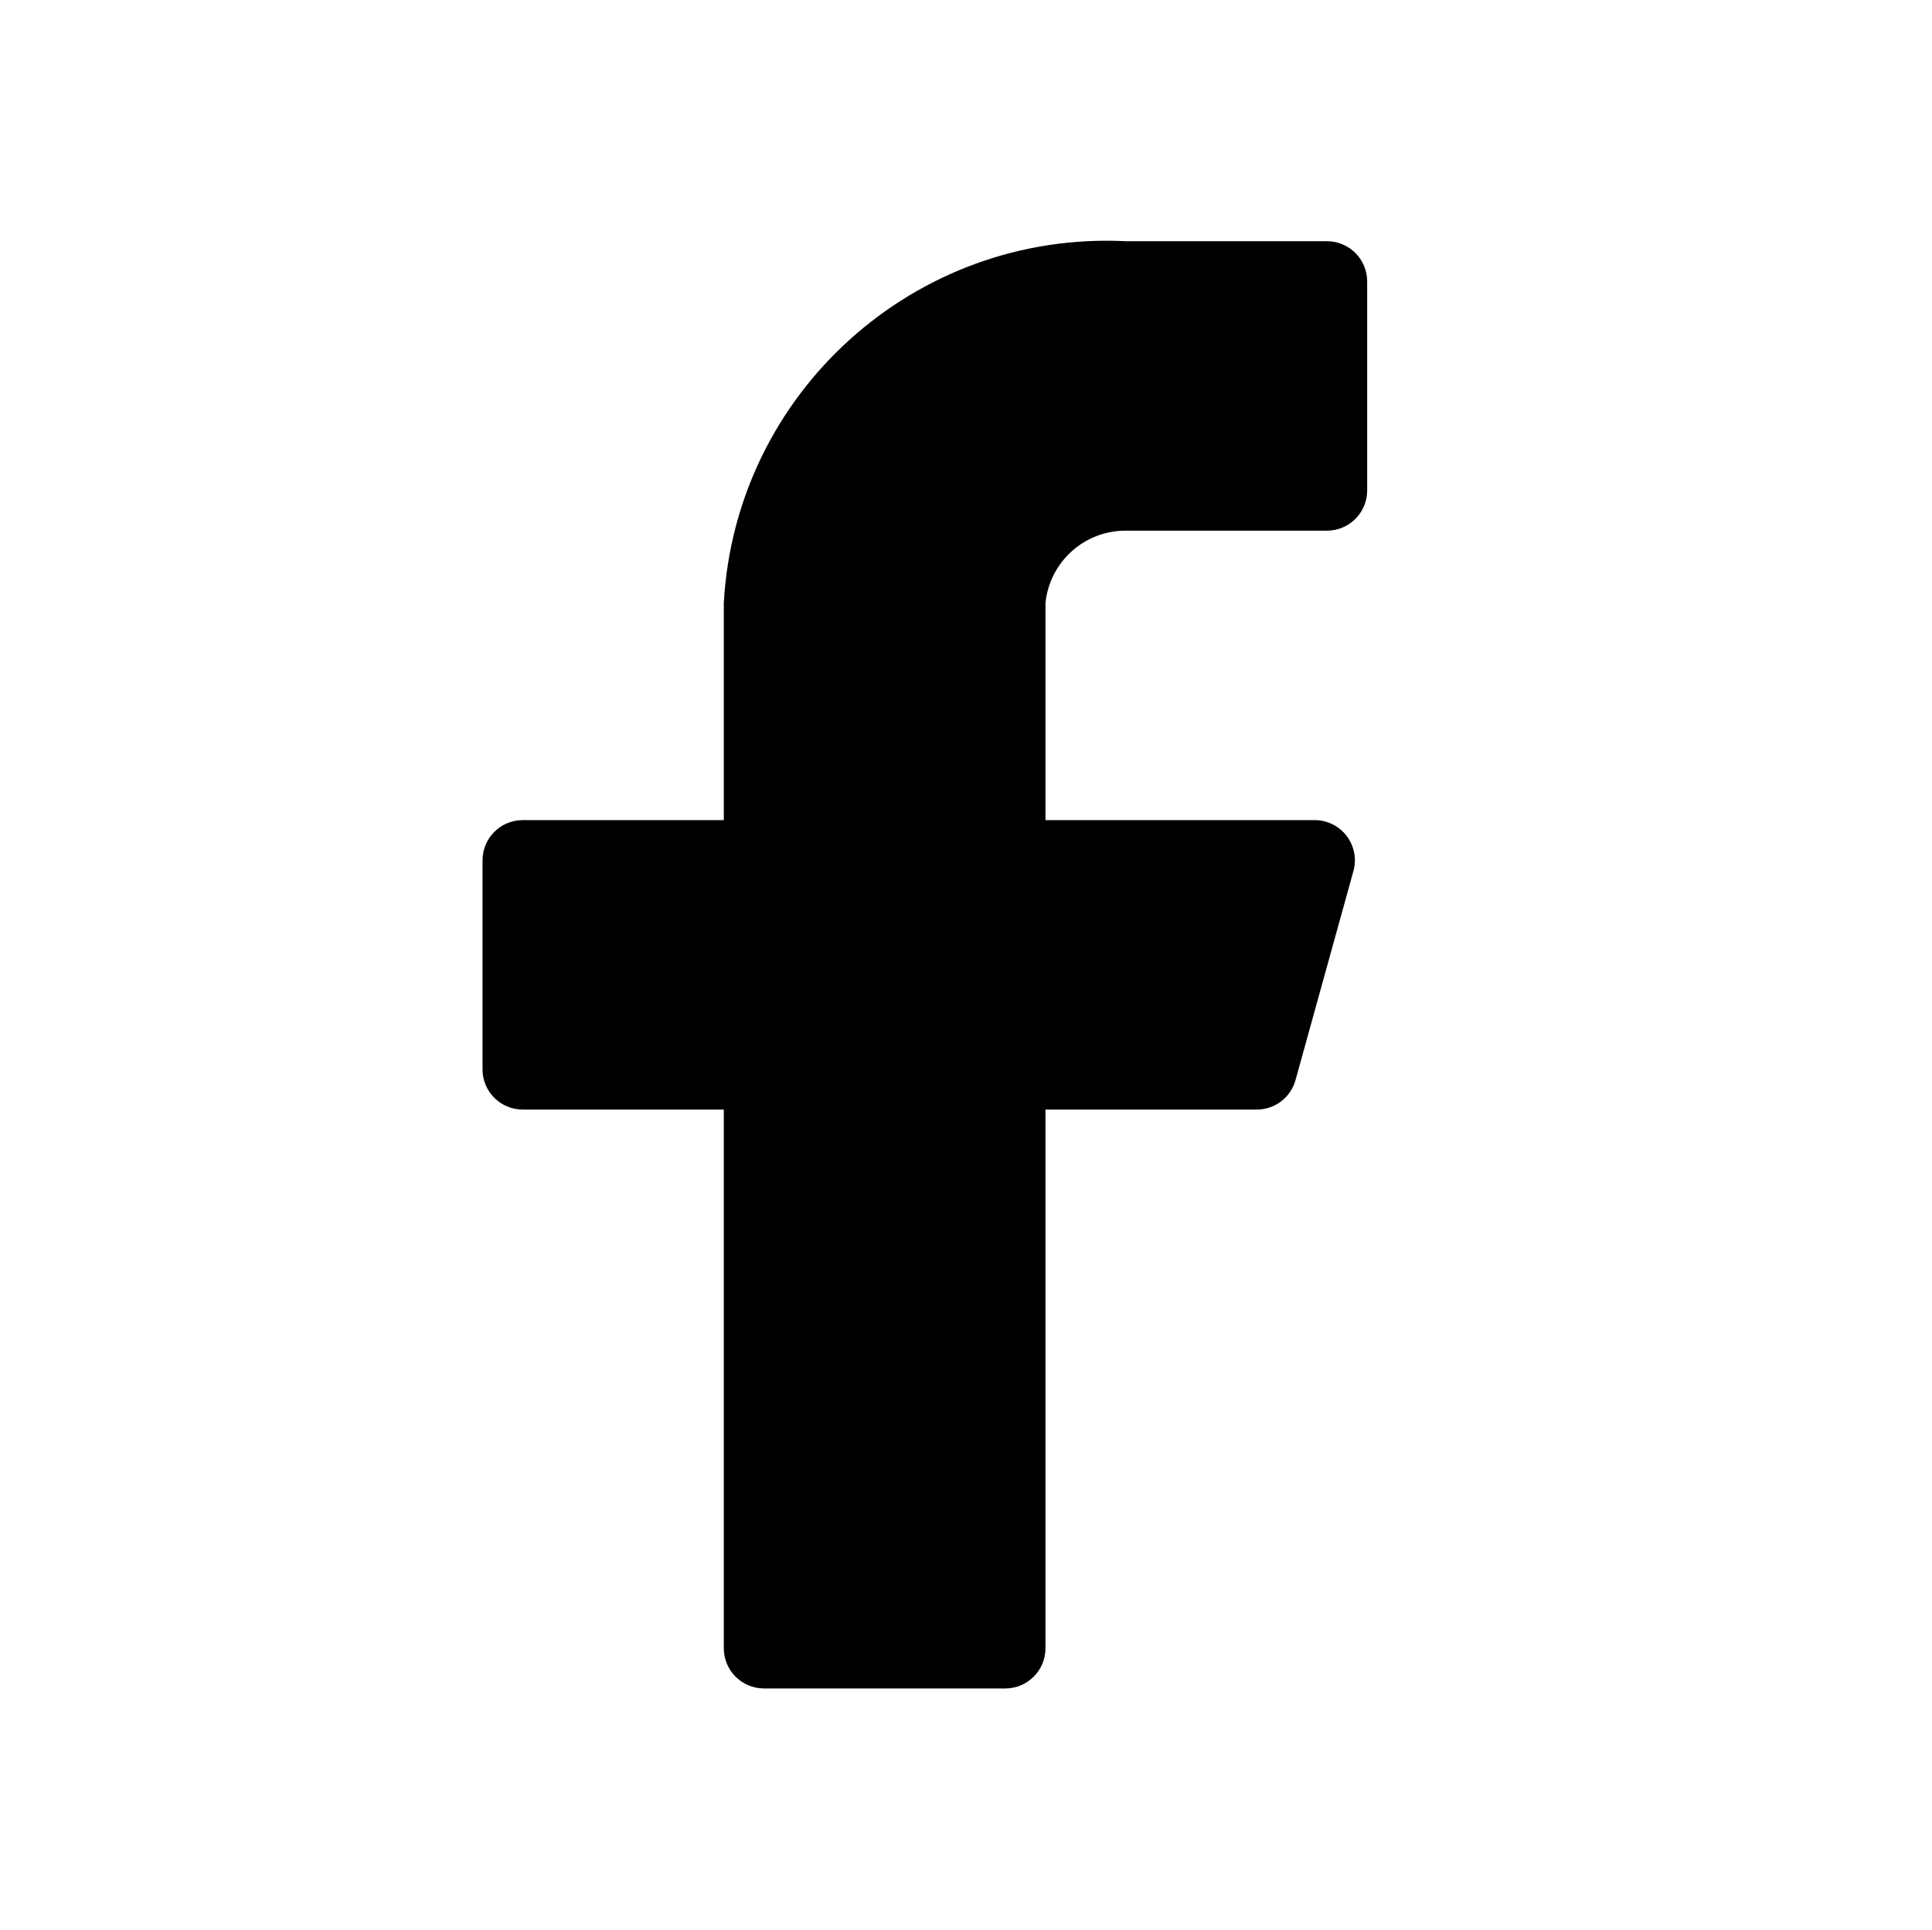 <?xml version="1.0" encoding="utf-8"?>
<!-- Generator: Adobe Illustrator 17.0.0, SVG Export Plug-In . SVG Version: 6.00 Build 0)  -->
<!DOCTYPE svg PUBLIC "-//W3C//DTD SVG 1.1//EN" "http://www.w3.org/Graphics/SVG/1.1/DTD/svg11.dtd">
<svg version="1.1" id="Layer_1" xmlns="http://www.w3.org/2000/svg" xmlns:xlink="http://www.w3.org/1999/xlink" x="0px" y="0px"
	 width="1025px" height="1024px" viewBox="0 0 1025 1024" enable-background="new 0 0 1025 1024" xml:space="preserve">
<g><path d="M725.335 149.34c0-11.782-9.554-21.334-21.335-21.334h-106.665c-111.818-5.57-207.137 80.217-213.335 192v115.2h-106.666c-11.782 0-21.334 9.551-21.334 21.334v110.935c0 11.781 9.551 21.33 21.334 21.33h106.666v285.87c0 11.781 9.551 21.33 21.334 21.33h128.002c11.781 0 21.33-9.549 21.33-21.33v-285.87h111.79c9.759 0.143 18.371-6.359 20.905-15.785l30.72-110.934c1.72-6.389 0.379-13.214-3.63-18.476s-10.235-8.367-16.85-8.404h-142.935v-115.2c2.202-21.884 20.675-38.51 42.67-38.4h106.665c11.781 0 21.335-9.551 21.335-21.334v-110.933z"></path></g>
</svg>
